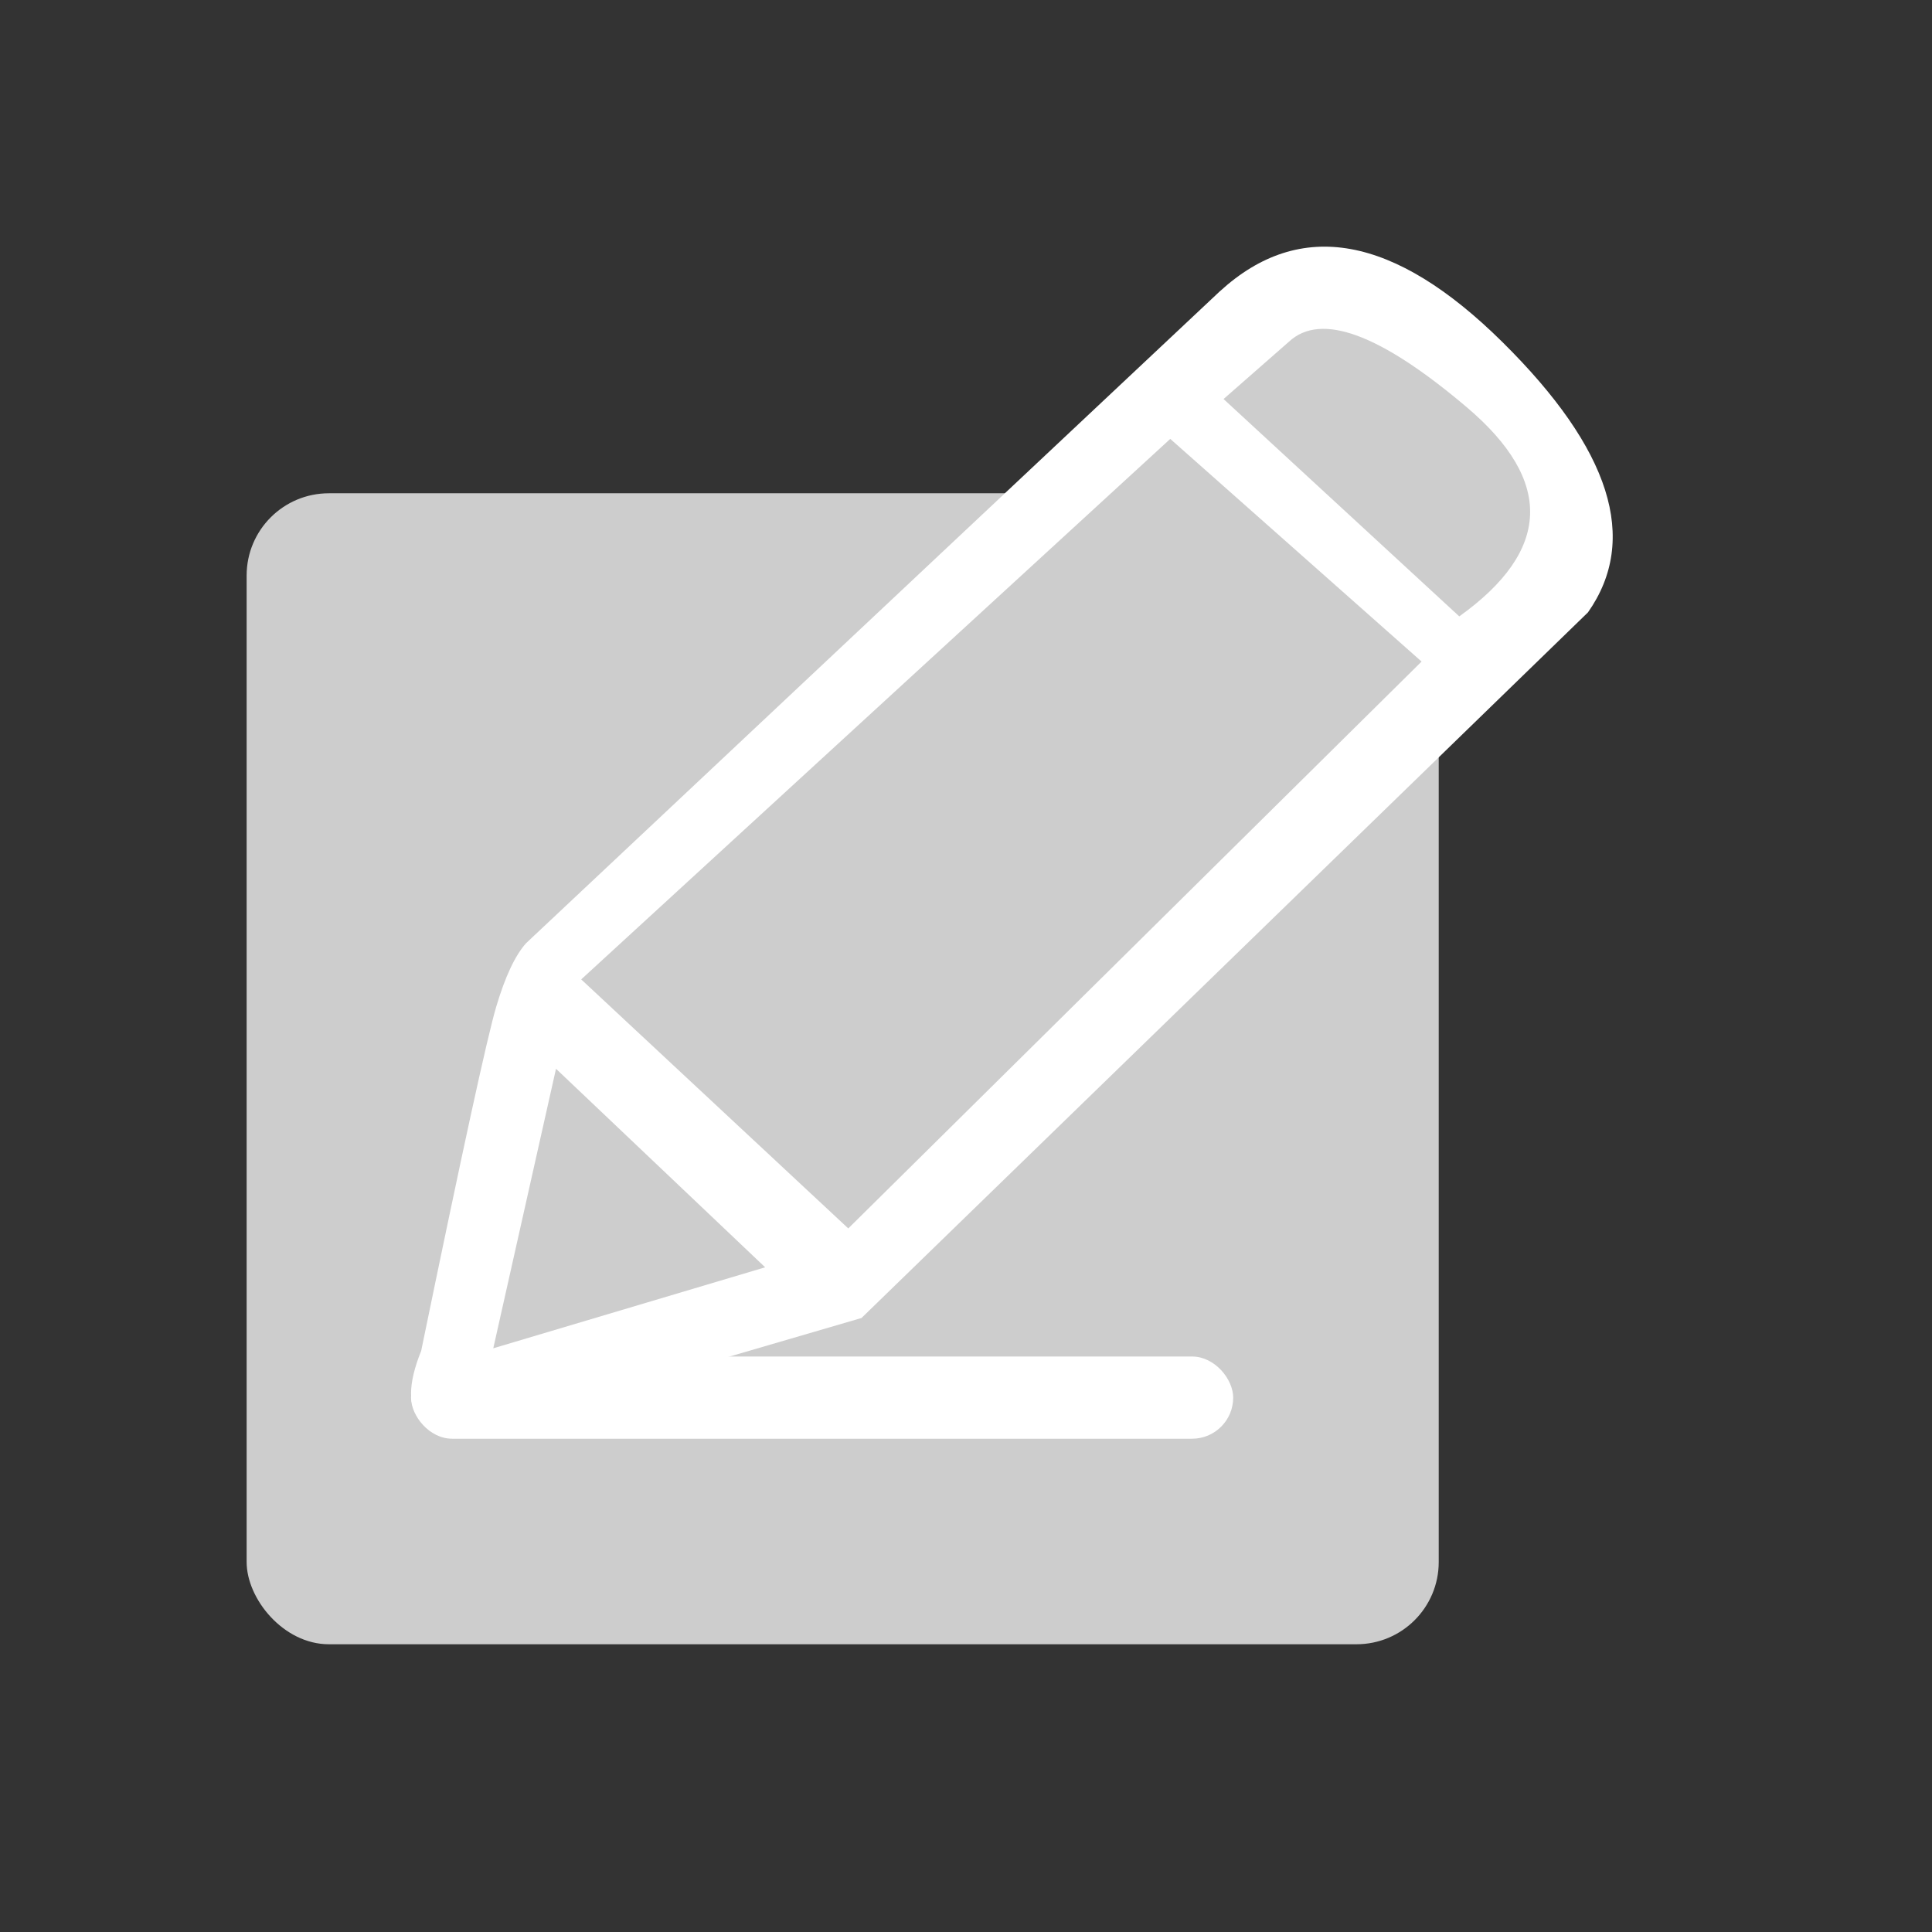 <svg xmlns="http://www.w3.org/2000/svg" width="47" height="47" viewBox="0 0 47 47">
    <rect x="0" y="0" width="47" height="47" fill="#333333" stroke="none"/>
    <g fill="none" fill-rule="evenodd" transform="translate(6 6)">
        <rect width="29" height="28" y="6" fill="#CDCDCD" rx="2"/>
        <rect width="20" height="2" x="4" y="27" fill="#FFF" rx="1"/>
        <path fill="#FFF" d="M23.683 1.079L6.797 16.946c-.266.298-.509.814-.726 1.547-.218.733-.826 3.523-1.825 8.37-.328.814-.328 1.375 0 1.684.33.309 1.065.309 2.209 0l8.503-2.484L32.631 8.897c1.248-1.777.555-3.968-2.079-6.573C27.92-.28 25.63-.696 23.683 1.08z"/>
        <path fill="#CDCDCD" d="M7.526 20l5.088 4.83L6 26.8zM8.139 17.826l6.497 6.058 13.947-13.79-6.114-5.417zM23.765 3.707L29.5 8.995c2.234-1.6 2.296-3.294.187-5.084-2.11-1.79-3.554-2.323-4.332-1.597l-1.589 1.393z"/>
    </g>
</svg>
